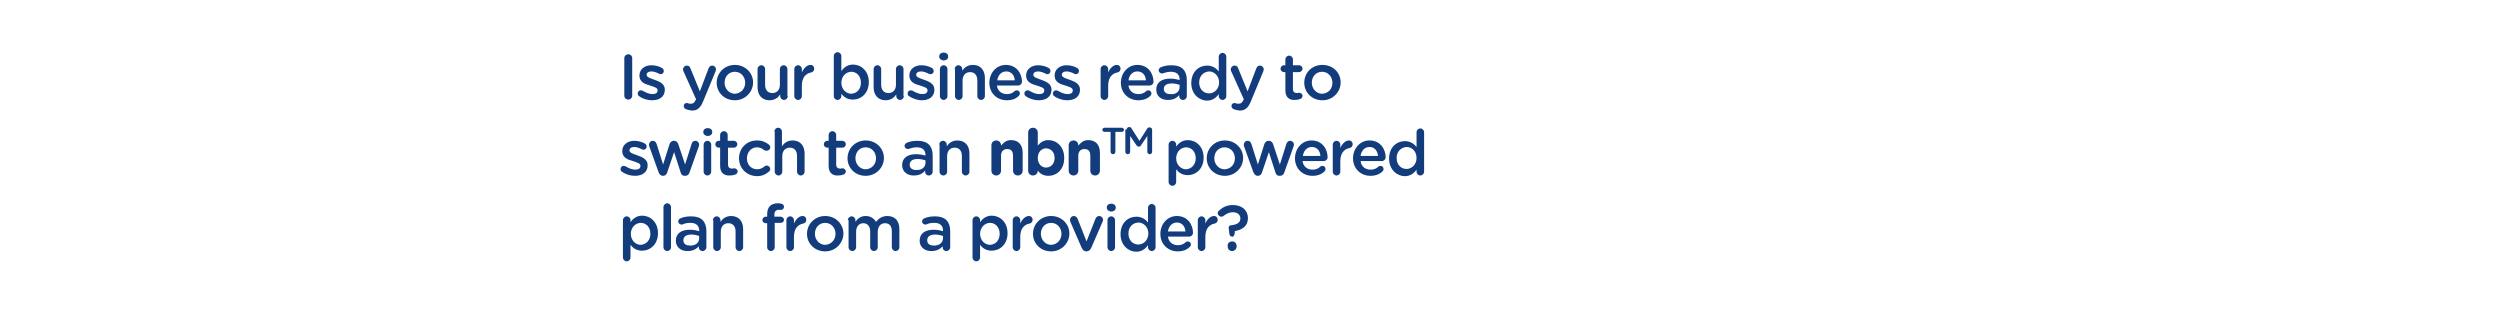 <?xml version="1.0" encoding="utf-8"?>
<!-- Generator: Adobe Illustrator 21.1.0, SVG Export Plug-In . SVG Version: 6.00 Build 0)  -->
<svg version="1.1" id="Layer_3" xmlns="http://www.w3.org/2000/svg" xmlns:xlink="http://www.w3.org/1999/xlink" x="0px" y="0px"
	 viewBox="0 0 728 90" style="enable-background:new 0 0 728 90;" xml:space="preserve">
<style type="text/css">
	.st0{fill:#133C7D;}
</style>
<g>
	<path class="st0" d="M181.8,16.9c0-0.6,0.5-1.1,1.2-1.1c0.6,0,1.1,0.5,1.1,1.1v11c0,0.6-0.5,1.1-1.1,1.1c-0.7,0-1.2-0.5-1.2-1.1
		V16.9z"/>
	<path class="st0" d="M186.1,28c-0.2-0.1-0.4-0.4-0.4-0.8c0-0.5,0.4-0.9,0.9-0.9c0.2,0,0.4,0.1,0.5,0.1c1,0.6,2,1,2.9,1
		c1,0,1.5-0.4,1.5-1.1v0c0-0.8-1.1-1-2.2-1.4c-1.5-0.4-3.1-1-3.1-2.9v0c0-1.9,1.6-3,3.5-3c1.1,0,2.2,0.3,3.1,0.8
		c0.3,0.2,0.5,0.5,0.5,0.9c0,0.5-0.4,0.9-0.9,0.9c-0.2,0-0.3,0-0.4-0.1c-0.8-0.4-1.6-0.7-2.3-0.7c-0.9,0-1.4,0.4-1.4,1v0
		c0,0.7,1.1,1,2.2,1.4c1.4,0.5,3.1,1.1,3.1,2.9v0c0,2.1-1.6,3.1-3.7,3.1C188.6,29.2,187.2,28.8,186.1,28z"/>
	<path class="st0" d="M199.8,31.8c-0.3-0.1-0.7-0.4-0.7-0.9c0-0.6,0.4-0.9,0.9-0.9c0.2,0,0.3,0,0.4,0.1c0.3,0.1,0.5,0.1,0.8,0.1
		c0.7,0,1-0.3,1.4-1.1l0.1-0.2l-3.7-8.2c-0.1-0.2-0.1-0.4-0.1-0.5c0-0.6,0.5-1.1,1.1-1.1c0.6,0,0.9,0.3,1.1,0.9l2.7,6.6l2.5-6.6
		c0.2-0.5,0.5-0.9,1.1-0.9c0.6,0,1.1,0.5,1.1,1.1c0,0.2-0.1,0.4-0.1,0.5l-3.6,8.7c-0.8,2-1.7,2.8-3.3,2.8
		C200.7,32.1,200.3,32,199.8,31.8z"/>
	<path class="st0" d="M208.7,24.1L208.7,24.1c0-2.9,2.3-5.2,5.3-5.2c3,0,5.3,2.3,5.3,5.1v0c0,2.8-2.3,5.2-5.3,5.2
		C210.9,29.2,208.7,26.9,208.7,24.1z M217,24.1L217,24.1c0-1.8-1.3-3.2-3-3.2c-1.8,0-3,1.4-3,3.2v0c0,1.7,1.3,3.2,3,3.2
		C215.8,27.2,217,25.8,217,24.1z"/>
	<path class="st0" d="M229.4,28c0,0.6-0.5,1.1-1.1,1.1c-0.6,0-1.1-0.5-1.1-1.1v-0.5c-0.6,0.9-1.6,1.7-3.1,1.7
		c-2.2,0-3.5-1.5-3.5-3.8v-5.3c0-0.6,0.5-1.1,1.1-1.1c0.6,0,1.1,0.5,1.1,1.1v4.6c0,1.5,0.8,2.4,2.1,2.4c1.3,0,2.2-0.9,2.2-2.4v-4.6
		c0-0.6,0.5-1.1,1.1-1.1c0.6,0,1.1,0.5,1.1,1.1V28z"/>
	<path class="st0" d="M231.3,20.1c0-0.6,0.5-1.1,1.1-1.1s1.1,0.5,1.1,1.1v1c0.5-1.2,1.5-2.2,2.5-2.2c0.7,0,1.1,0.5,1.1,1.1
		c0,0.6-0.4,1-0.9,1.1c-1.6,0.3-2.7,1.5-2.7,3.9V28c0,0.6-0.5,1.1-1.1,1.1c-0.6,0-1.1-0.5-1.1-1.1V20.1z"/>
	<path class="st0" d="M242.8,16.3c0-0.6,0.5-1.1,1.1-1.1s1.1,0.5,1.1,1.1v4.4c0.7-1,1.8-1.9,3.4-1.9c2.3,0,4.6,1.8,4.6,5.1v0
		c0,3.3-2.3,5.1-4.6,5.1c-1.7,0-2.7-0.8-3.4-1.7V28c0,0.6-0.5,1.1-1.1,1.1c-0.6,0-1.1-0.5-1.1-1.1V16.3z M250.7,24.1L250.7,24.1
		c0-2-1.3-3.2-2.8-3.2c-1.5,0-2.9,1.3-2.9,3.2v0c0,1.9,1.4,3.2,2.9,3.2C249.5,27.2,250.7,26,250.7,24.1z"/>
	<path class="st0" d="M263.2,28c0,0.6-0.5,1.1-1.1,1.1c-0.6,0-1.1-0.5-1.1-1.1v-0.5c-0.6,0.9-1.6,1.7-3.1,1.7
		c-2.2,0-3.5-1.5-3.5-3.8v-5.3c0-0.6,0.5-1.1,1.1-1.1c0.6,0,1.1,0.5,1.1,1.1v4.6c0,1.5,0.8,2.4,2.1,2.4c1.3,0,2.2-0.9,2.2-2.4v-4.6
		c0-0.6,0.5-1.1,1.1-1.1c0.6,0,1.1,0.5,1.1,1.1V28z"/>
	<path class="st0" d="M264.7,28c-0.2-0.1-0.4-0.4-0.4-0.8c0-0.5,0.4-0.9,0.9-0.9c0.2,0,0.4,0.1,0.5,0.1c1,0.6,2,1,2.9,1
		c1,0,1.5-0.4,1.5-1.1v0c0-0.8-1.1-1-2.2-1.4c-1.5-0.4-3.1-1-3.1-2.9v0c0-1.9,1.6-3,3.5-3c1.1,0,2.2,0.3,3.1,0.8
		c0.3,0.2,0.5,0.5,0.5,0.9c0,0.5-0.4,0.9-0.9,0.9c-0.2,0-0.3,0-0.5-0.1c-0.8-0.4-1.6-0.7-2.3-0.7c-0.9,0-1.4,0.4-1.4,1v0
		c0,0.7,1.1,1,2.2,1.4c1.4,0.5,3.1,1.1,3.1,2.9v0c0,2.1-1.6,3.1-3.7,3.1C267.3,29.2,265.9,28.8,264.7,28z"/>
	<path class="st0" d="M273.5,16.4c0-0.7,0.6-1.1,1.3-1.1s1.3,0.4,1.3,1.1v0.1c0,0.7-0.6,1.1-1.3,1.1s-1.3-0.5-1.3-1.1V16.4z
		 M273.7,20.1c0-0.6,0.5-1.1,1.1-1.1s1.1,0.5,1.1,1.1V28c0,0.6-0.5,1.1-1.1,1.1c-0.6,0-1.1-0.5-1.1-1.1V20.1z"/>
	<path class="st0" d="M278,20.1c0-0.6,0.5-1.1,1.1-1.1s1.1,0.5,1.1,1.1v0.5c0.6-0.9,1.6-1.7,3.1-1.7c2.2,0,3.5,1.5,3.5,3.8V28
		c0,0.6-0.5,1.1-1.1,1.1s-1.1-0.5-1.1-1.1v-4.6c0-1.5-0.8-2.4-2.1-2.4c-1.3,0-2.2,0.9-2.2,2.5V28c0,0.6-0.5,1.1-1.1,1.1
		c-0.6,0-1.1-0.5-1.1-1.1V20.1z"/>
	<path class="st0" d="M293.2,29.2c-2.9,0-5.1-2.1-5.1-5.1v0c0-2.8,2-5.2,4.8-5.2c3.2,0,4.7,2.6,4.7,4.9c0,0.6-0.5,1.1-1.1,1.1h-6.2
		c0.2,1.6,1.4,2.5,2.9,2.5c1,0,1.7-0.3,2.3-0.9c0.2-0.1,0.3-0.2,0.6-0.2c0.5,0,0.9,0.4,0.9,0.9c0,0.3-0.1,0.5-0.3,0.7
		C295.9,28.7,294.8,29.2,293.2,29.2z M295.5,23.4c-0.1-1.5-1-2.6-2.5-2.6c-1.4,0-2.4,1.1-2.6,2.6H295.5z"/>
	<path class="st0" d="M298.7,28c-0.2-0.1-0.4-0.4-0.4-0.8c0-0.5,0.4-0.9,0.9-0.9c0.2,0,0.4,0.1,0.5,0.1c1,0.6,2,1,2.9,1
		c1,0,1.5-0.4,1.5-1.1v0c0-0.8-1.1-1-2.2-1.4c-1.5-0.4-3.1-1-3.1-2.9v0c0-1.9,1.6-3,3.5-3c1.1,0,2.2,0.3,3.1,0.8
		c0.3,0.2,0.5,0.5,0.5,0.9c0,0.5-0.4,0.9-0.9,0.9c-0.2,0-0.3,0-0.4-0.1c-0.8-0.4-1.6-0.7-2.3-0.7c-0.9,0-1.4,0.4-1.4,1v0
		c0,0.7,1.1,1,2.2,1.4c1.4,0.5,3.1,1.1,3.1,2.9v0c0,2.1-1.6,3.1-3.7,3.1C301.2,29.2,299.8,28.8,298.7,28z"/>
	<path class="st0" d="M307,28c-0.2-0.1-0.4-0.4-0.4-0.8c0-0.5,0.4-0.9,0.9-0.9c0.2,0,0.4,0.1,0.5,0.1c1,0.6,2,1,2.9,1
		c1,0,1.5-0.4,1.5-1.1v0c0-0.8-1.1-1-2.2-1.4c-1.5-0.4-3.1-1-3.1-2.9v0c0-1.9,1.6-3,3.5-3c1.1,0,2.2,0.3,3.1,0.8
		c0.3,0.2,0.5,0.5,0.5,0.9c0,0.5-0.4,0.9-0.9,0.9c-0.2,0-0.3,0-0.4-0.1c-0.8-0.4-1.6-0.7-2.3-0.7c-0.9,0-1.4,0.4-1.4,1v0
		c0,0.7,1.1,1,2.2,1.4c1.4,0.5,3.1,1.1,3.1,2.9v0c0,2.1-1.6,3.1-3.7,3.1C309.5,29.2,308.1,28.8,307,28z"/>
	<path class="st0" d="M320.5,20.1c0-0.6,0.5-1.1,1.1-1.1s1.1,0.5,1.1,1.1v1c0.5-1.2,1.5-2.2,2.5-2.2c0.7,0,1.1,0.5,1.1,1.1
		c0,0.6-0.4,1-0.9,1.1c-1.6,0.3-2.7,1.5-2.7,3.9V28c0,0.6-0.5,1.1-1.1,1.1c-0.6,0-1.1-0.5-1.1-1.1V20.1z"/>
	<path class="st0" d="M331.5,29.2c-2.9,0-5.1-2.1-5.1-5.1v0c0-2.8,2-5.2,4.8-5.2c3.2,0,4.7,2.6,4.7,4.9c0,0.6-0.5,1.1-1.1,1.1h-6.2
		c0.2,1.6,1.4,2.5,2.9,2.5c1,0,1.7-0.3,2.3-0.9c0.2-0.1,0.3-0.2,0.6-0.2c0.5,0,0.9,0.4,0.9,0.9c0,0.3-0.1,0.5-0.3,0.7
		C334.2,28.7,333,29.2,331.5,29.2z M333.7,23.4c-0.1-1.5-1-2.6-2.5-2.6c-1.4,0-2.4,1.1-2.6,2.6H333.7z"/>
	<path class="st0" d="M336.7,26.1L336.7,26.1c0-2.2,1.7-3.2,4.1-3.2c1.1,0,1.9,0.2,2.7,0.4v-0.2c0-1.4-0.9-2.2-2.5-2.2
		c-0.9,0-1.6,0.2-2.2,0.4c-0.1,0-0.2,0.1-0.4,0.1c-0.5,0-1-0.4-1-0.9c0-0.4,0.3-0.8,0.6-0.9c0.9-0.4,1.9-0.6,3.2-0.6
		c1.5,0,2.6,0.4,3.3,1.1c0.7,0.7,1.1,1.8,1.1,3.1V28c0,0.6-0.5,1.1-1.1,1.1c-0.7,0-1.1-0.5-1.1-1v-0.4c-0.7,0.8-1.7,1.4-3.2,1.4
		C338.3,29.2,336.7,28.1,336.7,26.1z M343.5,25.4v-0.7c-0.6-0.2-1.4-0.4-2.3-0.4c-1.5,0-2.3,0.6-2.3,1.6v0c0,1,0.8,1.5,1.9,1.5
		C342.3,27.6,343.5,26.7,343.5,25.4z"/>
	<path class="st0" d="M357.1,28c0,0.6-0.5,1.1-1.1,1.1c-0.6,0-1.1-0.5-1.1-1.1v-0.6c-0.7,1-1.8,1.9-3.4,1.9c-2.3,0-4.6-1.9-4.6-5.1
		v0c0-3.3,2.2-5.1,4.6-5.1c1.6,0,2.7,0.8,3.4,1.7v-4.3c0-0.6,0.5-1.1,1.1-1.1c0.6,0,1.1,0.5,1.1,1.1V28z M349.2,24L349.2,24
		c0,2,1.3,3.2,2.9,3.2c1.5,0,2.9-1.3,2.9-3.2v0c0-1.9-1.4-3.2-2.9-3.2C350.5,20.9,349.2,22.1,349.2,24z"/>
	<path class="st0" d="M359.3,31.8c-0.3-0.1-0.7-0.4-0.7-0.9c0-0.6,0.4-0.9,0.9-0.9c0.2,0,0.3,0,0.4,0.1c0.3,0.1,0.5,0.1,0.8,0.1
		c0.7,0,1-0.3,1.4-1.1l0.1-0.2l-3.7-8.2c-0.1-0.2-0.1-0.4-0.1-0.5c0-0.6,0.5-1.1,1.1-1.1c0.6,0,0.9,0.3,1.1,0.9l2.7,6.6l2.5-6.6
		c0.2-0.5,0.5-0.9,1.1-0.9c0.6,0,1.1,0.5,1.1,1.1c0,0.2-0.1,0.4-0.1,0.5l-3.6,8.7c-0.8,2-1.7,2.8-3.3,2.8
		C360.2,32.1,359.8,32,359.3,31.8z"/>
	<path class="st0" d="M374.3,26.3V21h-0.4c-0.5,0-1-0.4-1-1c0-0.5,0.4-1,1-1h0.4v-1.7c0-0.6,0.5-1.1,1.1-1.1c0.6,0,1.1,0.5,1.1,1.1
		v1.7h1.8c0.5,0,1,0.4,1,1c0,0.5-0.5,1-1,1h-1.8v4.9c0,0.9,0.5,1.2,1.2,1.2c0.3,0,0.5-0.1,0.6-0.1c0.5,0,1,0.4,1,0.9
		c0,0.4-0.3,0.8-0.6,0.9c-0.5,0.2-1,0.3-1.6,0.3C375.5,29.2,374.3,28.4,374.3,26.3z"/>
	<path class="st0" d="M379.8,24.1L379.8,24.1c0-2.9,2.2-5.2,5.3-5.2s5.3,2.3,5.3,5.1v0c0,2.8-2.3,5.2-5.3,5.2
		C382,29.2,379.8,26.9,379.8,24.1z M388,24.1L388,24.1c0-1.8-1.3-3.2-3-3.2c-1.8,0-3,1.4-3,3.2v0c0,1.7,1.3,3.2,3,3.2
		C386.9,27.2,388,25.8,388,24.1z"/>
	<path class="st0" d="M181.1,50c-0.2-0.1-0.4-0.4-0.4-0.8c0-0.5,0.4-0.9,0.9-0.9c0.2,0,0.4,0.1,0.5,0.1c1,0.6,2,1,2.9,1
		c1,0,1.5-0.4,1.5-1.1v0c0-0.8-1.1-1-2.2-1.4c-1.5-0.4-3.1-1-3.1-2.9v0c0-1.9,1.6-3,3.5-3c1.1,0,2.2,0.3,3.1,0.8
		c0.3,0.2,0.5,0.5,0.5,0.9c0,0.5-0.4,0.9-0.9,0.9c-0.2,0-0.3,0-0.4-0.1c-0.8-0.4-1.6-0.7-2.3-0.7c-0.9,0-1.4,0.4-1.4,1v0
		c0,0.7,1.1,1,2.2,1.4c1.4,0.5,3.1,1.1,3.1,2.9v0c0,2.1-1.6,3.1-3.7,3.1C183.6,51.2,182.2,50.8,181.1,50z"/>
	<path class="st0" d="M191.8,50.2l-2.7-7.5c-0.1-0.1-0.1-0.4-0.1-0.6c0-0.5,0.4-1.1,1.1-1.1c0.6,0,0.9,0.4,1.1,0.9l1.9,6l1.9-6
		c0.2-0.5,0.6-0.9,1.2-0.9h0.1c0.6,0,1,0.4,1.2,0.9l2,6l1.9-6c0.1-0.5,0.5-0.9,1.1-0.9c0.6,0,1.1,0.5,1.1,1.1c0,0.2-0.1,0.4-0.1,0.5
		l-2.7,7.6c-0.2,0.7-0.7,1-1.3,1h-0.1c-0.6,0-1-0.3-1.2-1l-1.9-5.9l-2,5.9c-0.2,0.7-0.7,1-1.2,1h-0.1
		C192.5,51.2,192,50.8,191.8,50.2z"/>
	<path class="st0" d="M204.8,38.4c0-0.7,0.6-1.1,1.3-1.1s1.3,0.4,1.3,1.1v0.1c0,0.7-0.6,1.1-1.3,1.1s-1.3-0.5-1.3-1.1V38.4z
		 M204.9,42.1c0-0.6,0.5-1.1,1.1-1.1s1.1,0.5,1.1,1.1V50c0,0.6-0.5,1.1-1.1,1.1c-0.6,0-1.1-0.5-1.1-1.1V42.1z"/>
	<path class="st0" d="M209.7,48.3V43h-0.4c-0.5,0-1-0.4-1-1c0-0.5,0.4-1,1-1h0.4v-1.7c0-0.6,0.5-1.1,1.1-1.1c0.6,0,1.1,0.5,1.1,1.1
		v1.7h1.8c0.5,0,1,0.4,1,1c0,0.5-0.4,1-1,1H212v4.9c0,0.9,0.5,1.2,1.2,1.2c0.3,0,0.5-0.1,0.6-0.1c0.5,0,1,0.4,1,0.9
		c0,0.4-0.3,0.8-0.6,0.9c-0.5,0.2-1,0.3-1.6,0.3C210.9,51.2,209.7,50.4,209.7,48.3z"/>
	<path class="st0" d="M215.2,46.1L215.2,46.1c0-2.9,2.2-5.2,5.2-5.2c1.6,0,2.6,0.5,3.5,1.2c0.1,0.1,0.4,0.4,0.4,0.8
		c0,0.6-0.5,1-1.1,1c-0.3,0-0.5-0.1-0.7-0.2c-0.6-0.5-1.2-0.8-2.1-0.8c-1.6,0-2.9,1.4-2.9,3.2v0c0,1.8,1.2,3.2,3,3.2
		c0.9,0,1.6-0.4,2.2-0.9c0.1-0.1,0.4-0.2,0.6-0.2c0.5,0,1,0.5,1,1c0,0.3-0.1,0.5-0.3,0.7c-0.9,0.8-2,1.4-3.6,1.4
		C217.3,51.2,215.2,48.9,215.2,46.1z"/>
	<path class="st0" d="M225.5,38.3c0-0.6,0.5-1.1,1.1-1.1s1.1,0.5,1.1,1.1v4.3c0.6-0.9,1.6-1.7,3.1-1.7c2.2,0,3.5,1.5,3.5,3.8V50
		c0,0.6-0.5,1.1-1.1,1.1s-1.1-0.5-1.1-1.1v-4.6c0-1.5-0.8-2.4-2.1-2.4c-1.3,0-2.2,0.9-2.2,2.5V50c0,0.6-0.5,1.1-1.1,1.1
		c-0.6,0-1.1-0.5-1.1-1.1V38.3z"/>
	<path class="st0" d="M241.3,48.3V43h-0.4c-0.5,0-1-0.4-1-1c0-0.5,0.4-1,1-1h0.4v-1.7c0-0.6,0.5-1.1,1.1-1.1c0.6,0,1.1,0.5,1.1,1.1
		v1.7h1.8c0.5,0,1,0.4,1,1c0,0.5-0.4,1-1,1h-1.8v4.9c0,0.9,0.5,1.2,1.2,1.2c0.3,0,0.5-0.1,0.6-0.1c0.5,0,1,0.4,1,0.9
		c0,0.4-0.3,0.8-0.6,0.9c-0.5,0.2-1,0.3-1.6,0.3C242.5,51.2,241.3,50.4,241.3,48.3z"/>
	<path class="st0" d="M246.8,46.1L246.8,46.1c0-2.9,2.3-5.2,5.3-5.2c3,0,5.3,2.3,5.3,5.1v0c0,2.8-2.3,5.2-5.3,5.2
		C249,51.2,246.8,48.9,246.8,46.1z M255.1,46.1L255.1,46.1c0-1.8-1.3-3.2-3-3.2c-1.8,0-3,1.4-3,3.2v0c0,1.7,1.3,3.2,3,3.2
		C253.9,49.2,255.1,47.8,255.1,46.1z"/>
	<path class="st0" d="M262.7,48.1L262.7,48.1c0-2.2,1.7-3.2,4.1-3.2c1.1,0,1.9,0.2,2.7,0.4v-0.2c0-1.4-0.9-2.2-2.5-2.2
		c-0.9,0-1.6,0.2-2.2,0.4c-0.1,0-0.2,0.1-0.4,0.1c-0.5,0-1-0.4-1-0.9c0-0.4,0.3-0.8,0.6-0.9c0.9-0.4,1.9-0.6,3.2-0.6
		c1.5,0,2.6,0.4,3.3,1.1c0.7,0.7,1.1,1.8,1.1,3.1V50c0,0.6-0.5,1.1-1.1,1.1c-0.7,0-1.1-0.5-1.1-1v-0.4c-0.7,0.8-1.7,1.4-3.2,1.4
		C264.4,51.2,262.7,50.1,262.7,48.1z M269.5,47.4v-0.7c-0.6-0.2-1.4-0.4-2.3-0.4c-1.5,0-2.3,0.6-2.3,1.7v0c0,1,0.8,1.5,1.9,1.5
		C268.4,49.6,269.5,48.7,269.5,47.4z"/>
	<path class="st0" d="M273.5,42.1c0-0.6,0.5-1.1,1.1-1.1s1.1,0.5,1.1,1.1v0.5c0.6-0.9,1.6-1.7,3.1-1.7c2.2,0,3.5,1.5,3.5,3.8V50
		c0,0.6-0.5,1.1-1.1,1.1s-1.1-0.5-1.1-1.1v-4.6c0-1.5-0.8-2.4-2.1-2.4c-1.3,0-2.2,0.9-2.2,2.5V50c0,0.6-0.5,1.1-1.1,1.1
		c-0.6,0-1.1-0.5-1.1-1.1V42.1z"/>
	<path class="st0" d="M288.7,42.3c0-0.8,0.6-1.4,1.4-1.4c0.8,0,1.4,0.6,1.4,1.4v0.1c0.7-0.8,1.5-1.6,2.9-1.6c2.2,0,3.4,1.4,3.4,3.7
		v5.2c0,0.8-0.6,1.4-1.4,1.4s-1.4-0.6-1.4-1.4v-4.3c0-1.4-0.6-2-1.7-2s-1.8,0.7-1.8,2v4.3c0,0.8-0.6,1.4-1.4,1.4
		c-0.8,0-1.4-0.6-1.4-1.4V42.3z"/>
	<path class="st0" d="M299.4,38.6c0-0.8,0.6-1.4,1.4-1.4c0.8,0,1.4,0.6,1.4,1.4v3.8c0.7-0.9,1.7-1.6,3.1-1.6c2.3,0,4.6,1.8,4.6,5.2
		v0c0,3.4-2.2,5.2-4.6,5.2c-1.5,0-2.5-0.7-3.1-1.5v0c0,0.8-0.6,1.4-1.4,1.4c-0.8,0-1.4-0.6-1.4-1.4V38.6z M307.1,46L307.1,46
		c0-1.7-1.1-2.8-2.5-2.8c-1.3,0-2.4,1.1-2.4,2.8v0c0,1.7,1.1,2.8,2.4,2.8C306,48.8,307.1,47.7,307.1,46z"/>
	<path class="st0" d="M311.2,42.3c0-0.8,0.6-1.4,1.4-1.4c0.8,0,1.4,0.6,1.4,1.4v0.1c0.7-0.8,1.5-1.6,2.9-1.6c2.2,0,3.4,1.4,3.4,3.7
		v5.2c0,0.8-0.6,1.4-1.4,1.4s-1.4-0.6-1.4-1.4v-4.3c0-1.4-0.6-2-1.7-2s-1.8,0.7-1.8,2v4.3c0,0.8-0.6,1.4-1.4,1.4
		c-0.8,0-1.4-0.6-1.4-1.4V42.3z"/>
	<path class="st0" d="M323.5,38.4h-1.9c-0.3,0-0.6-0.3-0.6-0.6s0.3-0.6,0.6-0.6h5.1c0.3,0,0.6,0.3,0.6,0.6s-0.3,0.6-0.6,0.6h-1.9
		v5.8c0,0.4-0.3,0.7-0.7,0.7c-0.4,0-0.7-0.3-0.7-0.7V38.4z"/>
	<path class="st0" d="M328.1,37.7c0-0.4,0.3-0.7,0.7-0.7h0.1c0.3,0,0.5,0.2,0.6,0.4l2.3,3.6l2.3-3.6c0.1-0.2,0.3-0.3,0.6-0.3h0.1
		c0.4,0,0.7,0.3,0.7,0.7v6.4c0,0.4-0.3,0.7-0.7,0.7c-0.4,0-0.7-0.3-0.7-0.7v-4.6l-1.9,2.8c-0.1,0.2-0.3,0.3-0.6,0.3
		c-0.2,0-0.4-0.1-0.6-0.3l-1.9-2.8v4.6c0,0.4-0.3,0.7-0.7,0.7s-0.7-0.3-0.7-0.7V37.7z"/>
	<path class="st0" d="M340.3,42.1c0-0.6,0.5-1.1,1.1-1.1s1.1,0.5,1.1,1.1v0.6c0.7-1,1.8-1.9,3.4-1.9c2.3,0,4.6,1.8,4.6,5.1v0
		c0,3.3-2.3,5.1-4.6,5.1c-1.7,0-2.7-0.8-3.4-1.7V53c0,0.6-0.5,1.1-1.1,1.1c-0.6,0-1.1-0.5-1.1-1.1V42.1z M348.2,46.1L348.2,46.1
		c0-2-1.3-3.2-2.8-3.2c-1.5,0-2.9,1.3-2.9,3.2v0c0,1.9,1.4,3.2,2.9,3.2C346.9,49.2,348.2,48,348.2,46.1z"/>
	<path class="st0" d="M351.4,46.1L351.4,46.1c0-2.9,2.3-5.2,5.3-5.2c3,0,5.3,2.3,5.3,5.1v0c0,2.8-2.3,5.2-5.3,5.2
		C353.6,51.2,351.4,48.9,351.4,46.1z M359.6,46.1L359.6,46.1c0-1.8-1.3-3.2-3-3.2c-1.8,0-3,1.4-3,3.2v0c0,1.7,1.3,3.2,3,3.2
		C358.5,49.2,359.6,47.8,359.6,46.1z"/>
	<path class="st0" d="M365,50.2l-2.7-7.5c-0.1-0.1-0.1-0.4-0.1-0.6c0-0.5,0.4-1.1,1.1-1.1c0.6,0,0.9,0.4,1.1,0.9l1.9,6l1.9-6
		c0.2-0.5,0.6-0.9,1.2-0.9h0.1c0.6,0,1,0.4,1.2,0.9l2,6l1.9-6c0.2-0.5,0.5-0.9,1.1-0.9c0.6,0,1.1,0.5,1.1,1.1c0,0.2-0.1,0.4-0.1,0.5
		l-2.7,7.6c-0.2,0.7-0.7,1-1.3,1h-0.1c-0.6,0-1-0.3-1.2-1l-1.9-5.9l-2,5.9c-0.2,0.7-0.7,1-1.2,1h-0.1
		C365.7,51.2,365.3,50.8,365,50.2z"/>
	<path class="st0" d="M382.2,51.2c-2.9,0-5.1-2.1-5.1-5.1v0c0-2.8,2-5.2,4.8-5.2c3.2,0,4.7,2.6,4.7,4.9c0,0.6-0.5,1.1-1.1,1.1h-6.2
		c0.2,1.6,1.4,2.5,2.9,2.5c1,0,1.7-0.3,2.3-0.9c0.2-0.1,0.3-0.2,0.6-0.2c0.5,0,0.9,0.4,0.9,0.9c0,0.3-0.1,0.5-0.3,0.7
		C384.9,50.7,383.8,51.2,382.2,51.2z M384.5,45.4c-0.1-1.5-1-2.6-2.5-2.6c-1.4,0-2.4,1.1-2.6,2.6H384.5z"/>
	<path class="st0" d="M388.1,42.1c0-0.6,0.5-1.1,1.1-1.1s1.1,0.5,1.1,1.1v1c0.5-1.2,1.5-2.2,2.5-2.2c0.7,0,1.1,0.5,1.1,1.1
		c0,0.6-0.4,1-0.9,1.1c-1.6,0.3-2.7,1.5-2.7,3.9V50c0,0.6-0.5,1.1-1.1,1.1c-0.6,0-1.1-0.5-1.1-1.1V42.1z"/>
	<path class="st0" d="M399.1,51.2c-2.9,0-5.1-2.1-5.1-5.1v0c0-2.8,2-5.2,4.8-5.2c3.2,0,4.7,2.6,4.7,4.9c0,0.6-0.5,1.1-1.1,1.1h-6.2
		c0.2,1.6,1.4,2.5,2.9,2.5c1,0,1.7-0.3,2.3-0.9c0.2-0.1,0.3-0.2,0.6-0.2c0.5,0,0.9,0.4,0.9,0.9c0,0.3-0.1,0.5-0.3,0.7
		C401.8,50.7,400.6,51.2,399.1,51.2z M401.3,45.4c-0.2-1.5-1-2.6-2.5-2.6c-1.4,0-2.4,1.1-2.6,2.6H401.3z"/>
	<path class="st0" d="M414.7,50c0,0.6-0.5,1.1-1.1,1.1c-0.6,0-1.1-0.5-1.1-1.1v-0.6c-0.7,1-1.8,1.9-3.4,1.9c-2.3,0-4.6-1.9-4.6-5.1
		v0c0-3.3,2.2-5.1,4.6-5.1c1.6,0,2.7,0.8,3.4,1.7v-4.3c0-0.6,0.5-1.1,1.1-1.1c0.6,0,1.1,0.5,1.1,1.1V50z M406.7,46L406.7,46
		c0,2,1.3,3.2,2.9,3.2c1.5,0,2.9-1.3,2.9-3.2v0c0-1.9-1.3-3.2-2.9-3.2C408,42.9,406.7,44.1,406.7,46z"/>
	<path class="st0" d="M181.4,64.1c0-0.6,0.5-1.1,1.1-1.1s1.1,0.5,1.1,1.1v0.6c0.7-1,1.8-1.9,3.4-1.9c2.3,0,4.6,1.8,4.6,5.1v0
		c0,3.3-2.3,5.1-4.6,5.1c-1.7,0-2.7-0.8-3.4-1.7V75c0,0.6-0.5,1.1-1.1,1.1c-0.6,0-1.1-0.5-1.1-1.1V64.1z M189.4,68.1L189.4,68.1
		c0-2-1.3-3.2-2.8-3.2c-1.5,0-2.9,1.3-2.9,3.2v0c0,1.9,1.4,3.2,2.9,3.2C188.1,71.2,189.4,70,189.4,68.1z"/>
	<path class="st0" d="M193.2,60.3c0-0.6,0.5-1.1,1.1-1.1s1.1,0.5,1.1,1.1V72c0,0.6-0.5,1.1-1.1,1.1c-0.6,0-1.1-0.5-1.1-1.1V60.3z"/>
	<path class="st0" d="M196.8,70.1L196.8,70.1c0-2.2,1.7-3.2,4.1-3.2c1.1,0,1.9,0.2,2.7,0.4v-0.2c0-1.4-0.9-2.2-2.5-2.2
		c-0.9,0-1.6,0.1-2.2,0.4c-0.1,0-0.2,0.1-0.4,0.1c-0.5,0-1-0.4-1-0.9c0-0.4,0.3-0.8,0.6-0.9c0.9-0.4,1.9-0.6,3.2-0.6
		c1.5,0,2.6,0.4,3.3,1.1c0.7,0.7,1.1,1.8,1.1,3.1V72c0,0.6-0.5,1.1-1.1,1.1c-0.7,0-1.1-0.5-1.1-1v-0.4c-0.7,0.8-1.7,1.4-3.2,1.4
		C198.5,73.2,196.8,72.1,196.8,70.1z M203.6,69.4v-0.7c-0.6-0.2-1.4-0.4-2.3-0.4c-1.5,0-2.3,0.6-2.3,1.7v0c0,1,0.8,1.5,1.9,1.5
		C202.5,71.6,203.6,70.7,203.6,69.4z"/>
	<path class="st0" d="M207.6,64.1c0-0.6,0.5-1.1,1.1-1.1s1.1,0.5,1.1,1.1v0.5c0.6-0.9,1.6-1.7,3.1-1.7c2.2,0,3.5,1.5,3.5,3.8V72
		c0,0.6-0.5,1.1-1.1,1.1s-1.1-0.5-1.1-1.1v-4.6c0-1.5-0.8-2.4-2.1-2.4c-1.3,0-2.2,0.9-2.2,2.5V72c0,0.6-0.5,1.1-1.1,1.1
		c-0.6,0-1.1-0.5-1.1-1.1V64.1z"/>
	<path class="st0" d="M223.4,65H223c-0.5,0-1-0.4-1-0.9c0-0.5,0.4-1,1-1h0.4v-0.7c0-1.1,0.3-1.9,0.8-2.4c0.5-0.5,1.3-0.8,2.2-0.8
		c0.4,0,0.8,0,1.1,0.1c0.4,0.1,0.8,0.4,0.8,0.9c0,0.5-0.4,1-1,0.9c-0.1,0-0.3,0-0.5,0c-0.9,0-1.3,0.5-1.3,1.5v0.5h1.8
		c0.5,0,1,0.4,1,0.9c0,0.5-0.4,0.9-1,0.9h-1.7V72c0,0.6-0.5,1.1-1.1,1.1c-0.6,0-1.1-0.5-1.1-1.1V65z"/>
	<path class="st0" d="M229,64.1c0-0.6,0.5-1.1,1.1-1.1s1.1,0.5,1.1,1.1v1c0.5-1.2,1.5-2.2,2.5-2.2c0.7,0,1.1,0.5,1.1,1.1
		c0,0.6-0.4,1-0.9,1.1c-1.6,0.3-2.7,1.5-2.7,3.9V72c0,0.6-0.5,1.1-1.1,1.1c-0.6,0-1.1-0.5-1.1-1.1V64.1z"/>
	<path class="st0" d="M235,68.1L235,68.1c0-2.9,2.3-5.2,5.3-5.2c3,0,5.3,2.3,5.3,5.1v0c0,2.8-2.3,5.2-5.3,5.2
		C237.2,73.2,235,70.9,235,68.1z M243.3,68.1L243.3,68.1c0-1.8-1.3-3.2-3-3.2c-1.8,0-3,1.4-3,3.2v0c0,1.7,1.3,3.2,3,3.2
		C242.1,71.2,243.3,69.8,243.3,68.1z"/>
	<path class="st0" d="M246.9,64.1c0-0.6,0.5-1.1,1.1-1.1s1.1,0.5,1.1,1.1v0.5c0.6-0.9,1.5-1.7,3-1.7c1.4,0,2.4,0.7,3,1.7
		c0.8-1,1.8-1.7,3.3-1.7c2.2,0,3.5,1.4,3.5,3.8V72c0,0.6-0.5,1.1-1.1,1.1s-1.1-0.5-1.1-1.1v-4.6c0-1.6-0.7-2.4-2-2.4
		c-1.2,0-2.1,0.9-2.1,2.5V72c0,0.6-0.5,1.1-1.1,1.1c-0.6,0-1.1-0.5-1.1-1.1v-4.6c0-1.5-0.8-2.4-2-2.4s-2.1,0.9-2.1,2.5V72
		c0,0.6-0.5,1.1-1.1,1.1c-0.6,0-1.1-0.5-1.1-1.1V64.1z"/>
	<path class="st0" d="M267.8,70.1L267.8,70.1c0-2.2,1.7-3.2,4.1-3.2c1.1,0,1.9,0.2,2.7,0.4v-0.2c0-1.4-0.9-2.2-2.5-2.2
		c-0.9,0-1.6,0.1-2.2,0.4c-0.1,0-0.2,0.1-0.4,0.1c-0.5,0-1-0.4-1-0.9c0-0.4,0.3-0.8,0.6-0.9c0.9-0.4,1.9-0.6,3.2-0.6
		c1.5,0,2.6,0.4,3.3,1.1c0.7,0.7,1.1,1.8,1.1,3.1V72c0,0.6-0.5,1.1-1.1,1.1c-0.7,0-1.1-0.5-1.1-1v-0.4c-0.7,0.8-1.7,1.4-3.2,1.4
		C269.5,73.2,267.8,72.1,267.8,70.1z M274.6,69.4v-0.7c-0.6-0.2-1.4-0.4-2.3-0.4c-1.5,0-2.3,0.6-2.3,1.7v0c0,1,0.8,1.5,1.9,1.5
		C273.4,71.6,274.6,70.7,274.6,69.4z"/>
	<path class="st0" d="M283.2,64.1c0-0.6,0.5-1.1,1.1-1.1s1.1,0.5,1.1,1.1v0.6c0.7-1,1.8-1.9,3.4-1.9c2.3,0,4.6,1.8,4.6,5.1v0
		c0,3.3-2.3,5.1-4.6,5.1c-1.7,0-2.7-0.8-3.4-1.7V75c0,0.6-0.5,1.1-1.1,1.1c-0.6,0-1.1-0.5-1.1-1.1V64.1z M291.1,68.1L291.1,68.1
		c0-2-1.3-3.2-2.8-3.2c-1.5,0-2.9,1.3-2.9,3.2v0c0,1.9,1.4,3.2,2.9,3.2C289.9,71.2,291.1,70,291.1,68.1z"/>
	<path class="st0" d="M294.9,64.1c0-0.6,0.5-1.1,1.1-1.1s1.1,0.5,1.1,1.1v1c0.5-1.2,1.5-2.2,2.5-2.2c0.7,0,1.1,0.5,1.1,1.1
		c0,0.6-0.4,1-0.9,1.1c-1.6,0.3-2.7,1.5-2.7,3.9V72c0,0.6-0.5,1.1-1.1,1.1c-0.6,0-1.1-0.5-1.1-1.1V64.1z"/>
	<path class="st0" d="M300.8,68.1L300.8,68.1c0-2.9,2.3-5.2,5.3-5.2c3,0,5.3,2.3,5.3,5.1v0c0,2.8-2.3,5.2-5.3,5.2
		C303,73.2,300.8,70.9,300.8,68.1z M309.1,68.1L309.1,68.1c0-1.8-1.3-3.2-3-3.2c-1.8,0-3,1.4-3,3.2v0c0,1.7,1.3,3.2,3,3.2
		C307.9,71.2,309.1,69.8,309.1,68.1z"/>
	<path class="st0" d="M316.4,73.2h-0.1c-0.6,0-1-0.4-1.3-1l-3.3-7.6c-0.1-0.2-0.1-0.4-0.1-0.6c0-0.6,0.5-1.1,1.1-1.1
		c0.6,0,0.9,0.4,1.1,0.8l2.6,6.6l2.6-6.6c0.2-0.4,0.5-0.8,1.1-0.8c0.6,0,1.1,0.5,1.1,1.1c0,0.2-0.1,0.4-0.1,0.5l-3.3,7.6
		C317.5,72.8,317,73.2,316.4,73.2z"/>
	<path class="st0" d="M322.3,60.4c0-0.7,0.6-1.1,1.3-1.1s1.3,0.4,1.3,1.1v0.1c0,0.7-0.6,1.1-1.3,1.1s-1.3-0.5-1.3-1.1V60.4z
		 M322.5,64.1c0-0.6,0.5-1.1,1.1-1.1s1.1,0.5,1.1,1.1V72c0,0.6-0.5,1.1-1.1,1.1c-0.6,0-1.1-0.5-1.1-1.1V64.1z"/>
	<path class="st0" d="M336.5,72c0,0.6-0.5,1.1-1.1,1.1c-0.6,0-1.1-0.5-1.1-1.1v-0.6c-0.7,1-1.8,1.9-3.4,1.9c-2.3,0-4.6-1.9-4.6-5.1
		v0c0-3.3,2.2-5.1,4.6-5.1c1.6,0,2.7,0.8,3.4,1.7v-4.3c0-0.6,0.5-1.1,1.1-1.1c0.6,0,1.1,0.5,1.1,1.1V72z M328.6,68L328.6,68
		c0,2,1.3,3.2,2.9,3.2c1.5,0,2.9-1.3,2.9-3.2v0c0-1.9-1.4-3.2-2.9-3.2C329.8,64.9,328.6,66.1,328.6,68z"/>
	<path class="st0" d="M343,73.2c-2.9,0-5.1-2.1-5.1-5.1v0c0-2.8,2-5.2,4.8-5.2c3.2,0,4.7,2.6,4.7,4.9c0,0.6-0.5,1.1-1.1,1.1h-6.2
		c0.2,1.6,1.4,2.5,2.9,2.5c1,0,1.7-0.3,2.3-0.9c0.2-0.1,0.3-0.2,0.6-0.2c0.5,0,0.9,0.4,0.9,0.9c0,0.3-0.1,0.5-0.3,0.7
		C345.6,72.7,344.5,73.2,343,73.2z M345.2,67.4c-0.1-1.5-1-2.6-2.5-2.6c-1.4,0-2.4,1.1-2.6,2.6H345.2z"/>
	<path class="st0" d="M348.8,64.1c0-0.6,0.5-1.1,1.1-1.1s1.1,0.5,1.1,1.1v1c0.5-1.2,1.5-2.2,2.5-2.2c0.7,0,1.1,0.5,1.1,1.1
		c0,0.6-0.4,1-0.9,1.1c-1.6,0.3-2.7,1.5-2.7,3.9V72c0,0.6-0.5,1.1-1.1,1.1c-0.6,0-1.1-0.5-1.1-1.1V64.1z"/>
	<path class="st0" d="M358.8,68.9c-0.4,0-0.8-0.3-0.8-0.8l-0.2-1.6c-0.1-0.5,0.2-0.9,0.7-0.9c1.8-0.2,2.7-0.8,2.7-2v0
		c0-1-0.8-1.8-2.2-1.8c-1,0-1.8,0.4-2.6,1c-0.2,0.2-0.4,0.3-0.7,0.3c-0.6,0-1.1-0.5-1.1-1c0-0.3,0.1-0.6,0.4-0.8
		c1-0.9,2.2-1.6,4-1.6c2.6,0,4.4,1.5,4.4,3.8v0c0,2.4-1.7,3.4-3.8,3.8l-0.1,0.9c-0.1,0.4-0.4,0.8-0.8,0.8H358.8z M358.8,70.3
		c0.8,0,1.3,0.6,1.3,1.3v0.2c0,0.7-0.6,1.3-1.3,1.3c-0.8,0-1.3-0.6-1.3-1.3v-0.2C357.4,70.9,358,70.3,358.8,70.3z"/>
</g>
</svg>
